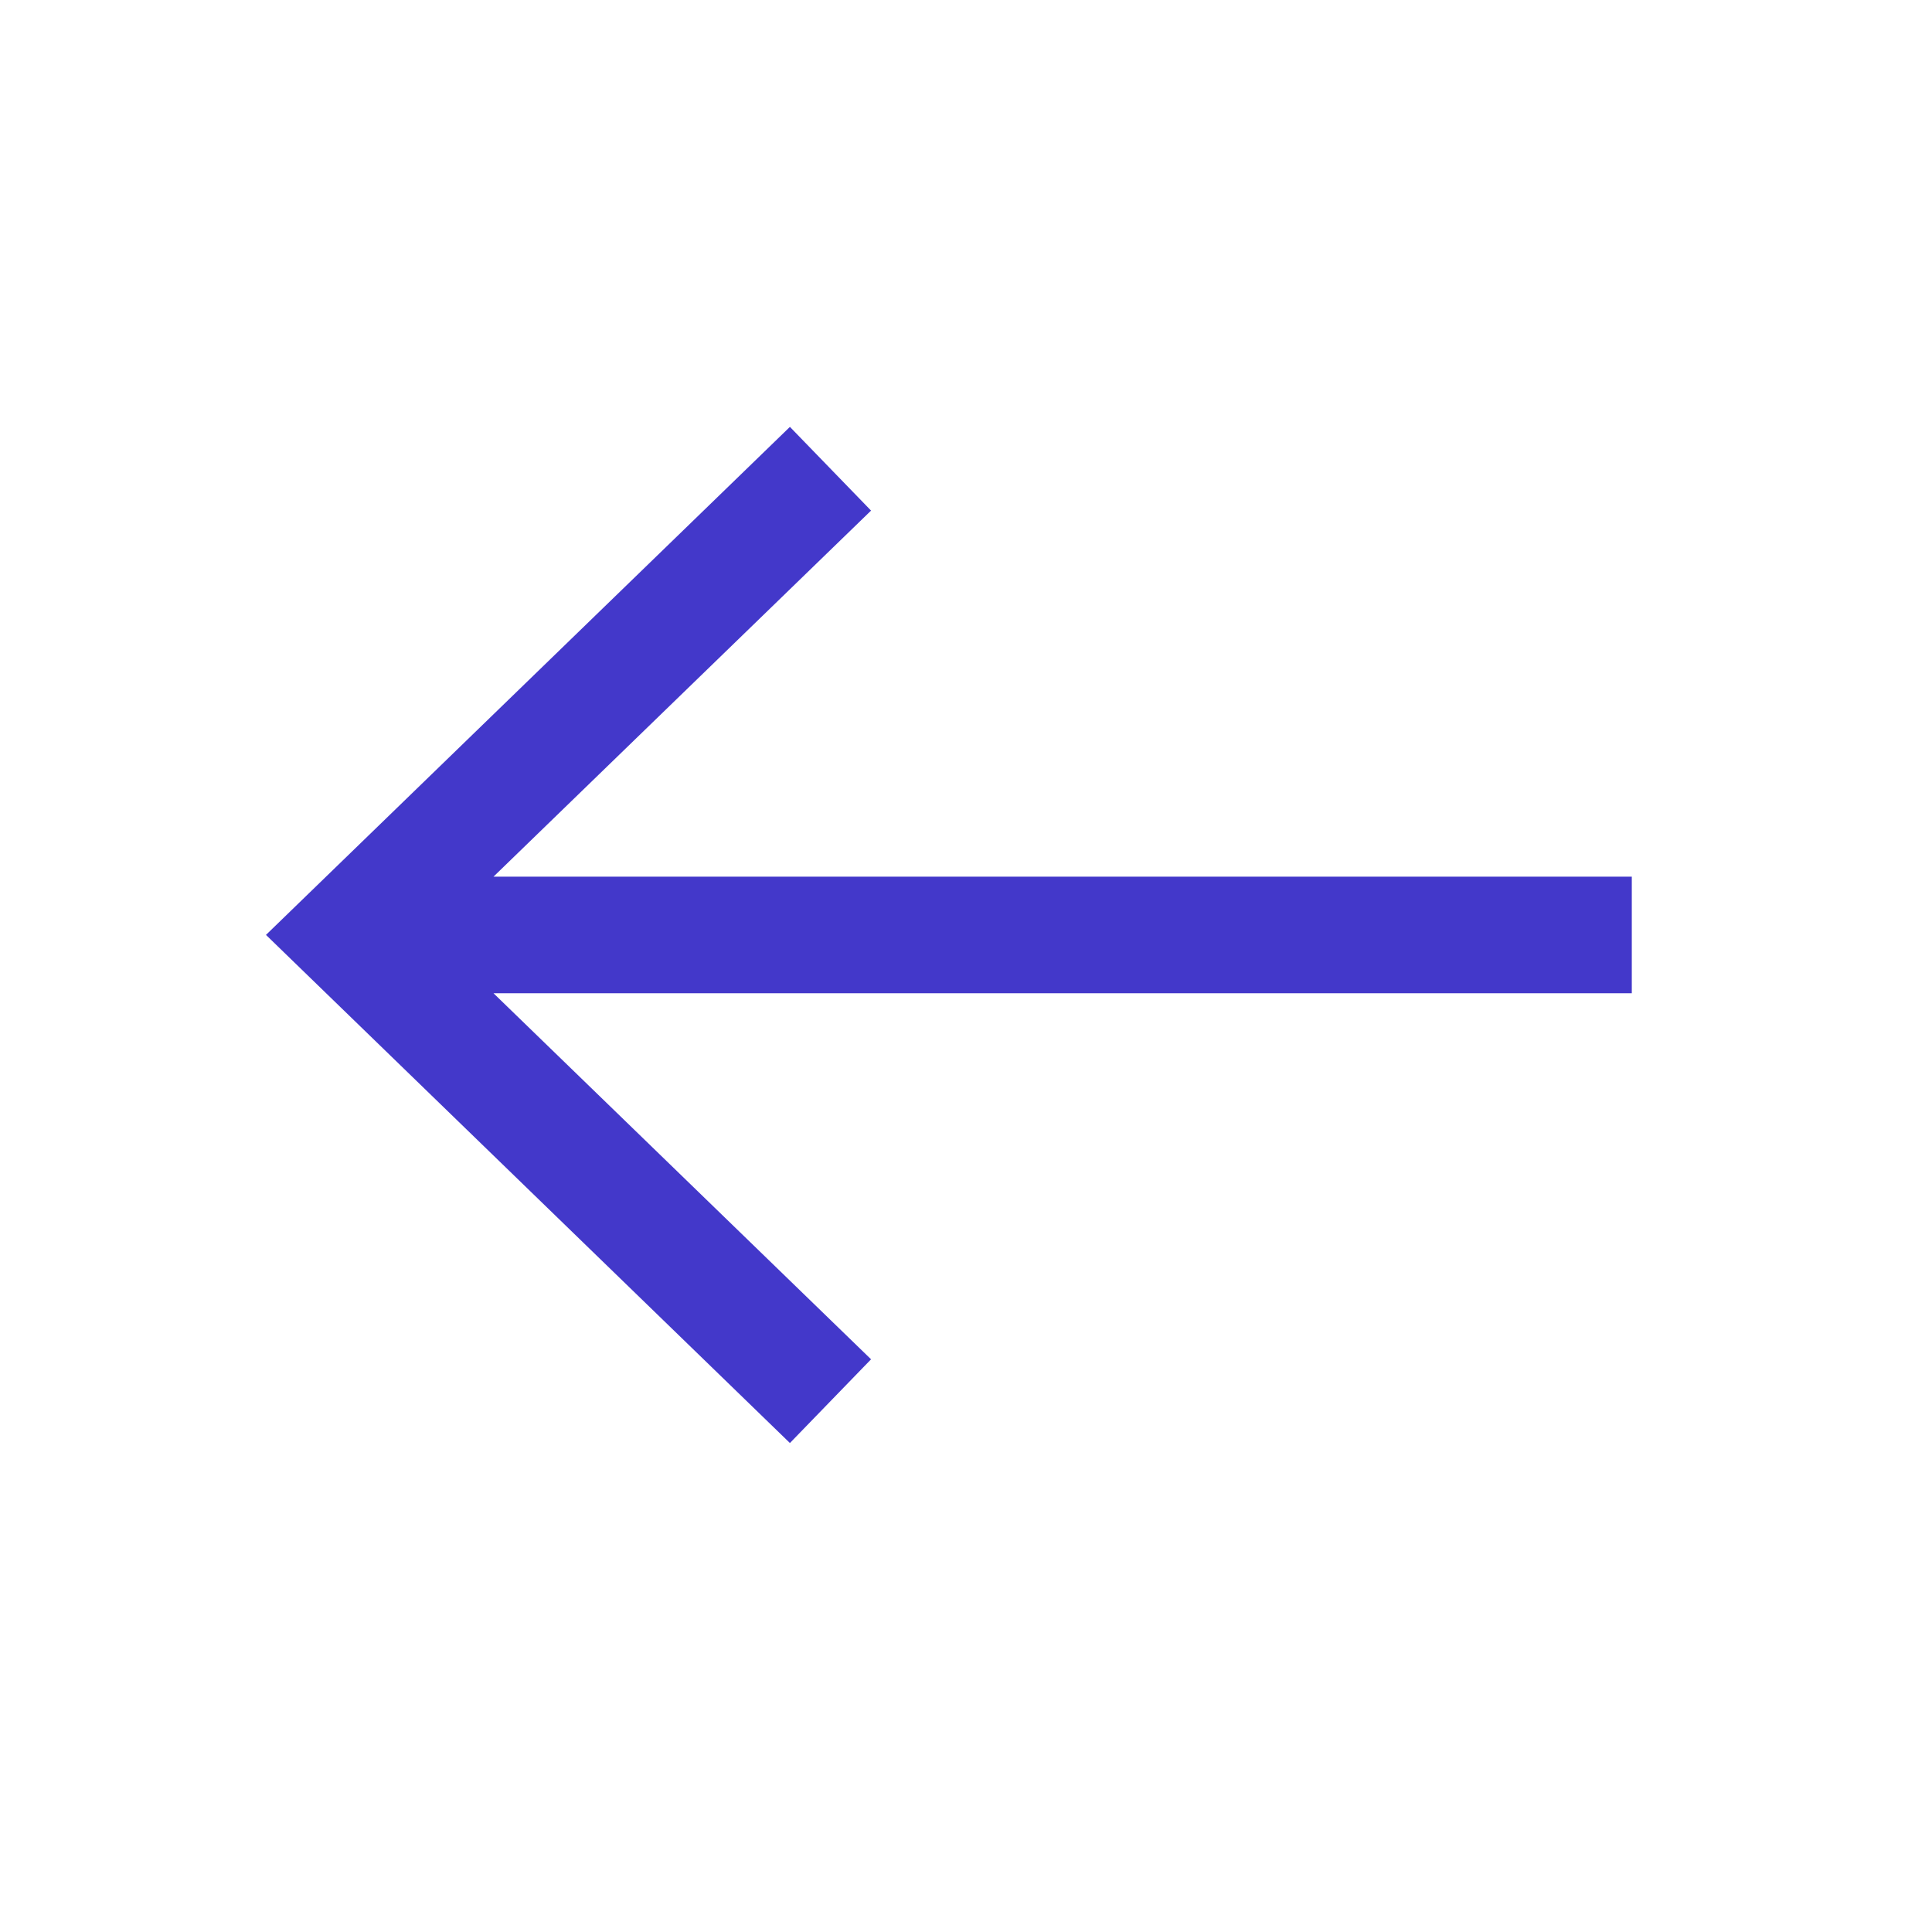 <svg width="21" height="21" viewBox="0 0 21 21" fill="none" xmlns="http://www.w3.org/2000/svg">
<path fill-rule="evenodd" clip-rule="evenodd" d="M5.364 10.796L9.468 14.775L8.586 15.685L2.891 10.162L8.586 4.64L9.468 5.55L5.364 9.529H17.737V10.796H5.364Z" fill="#4338CA"/>
</svg>
